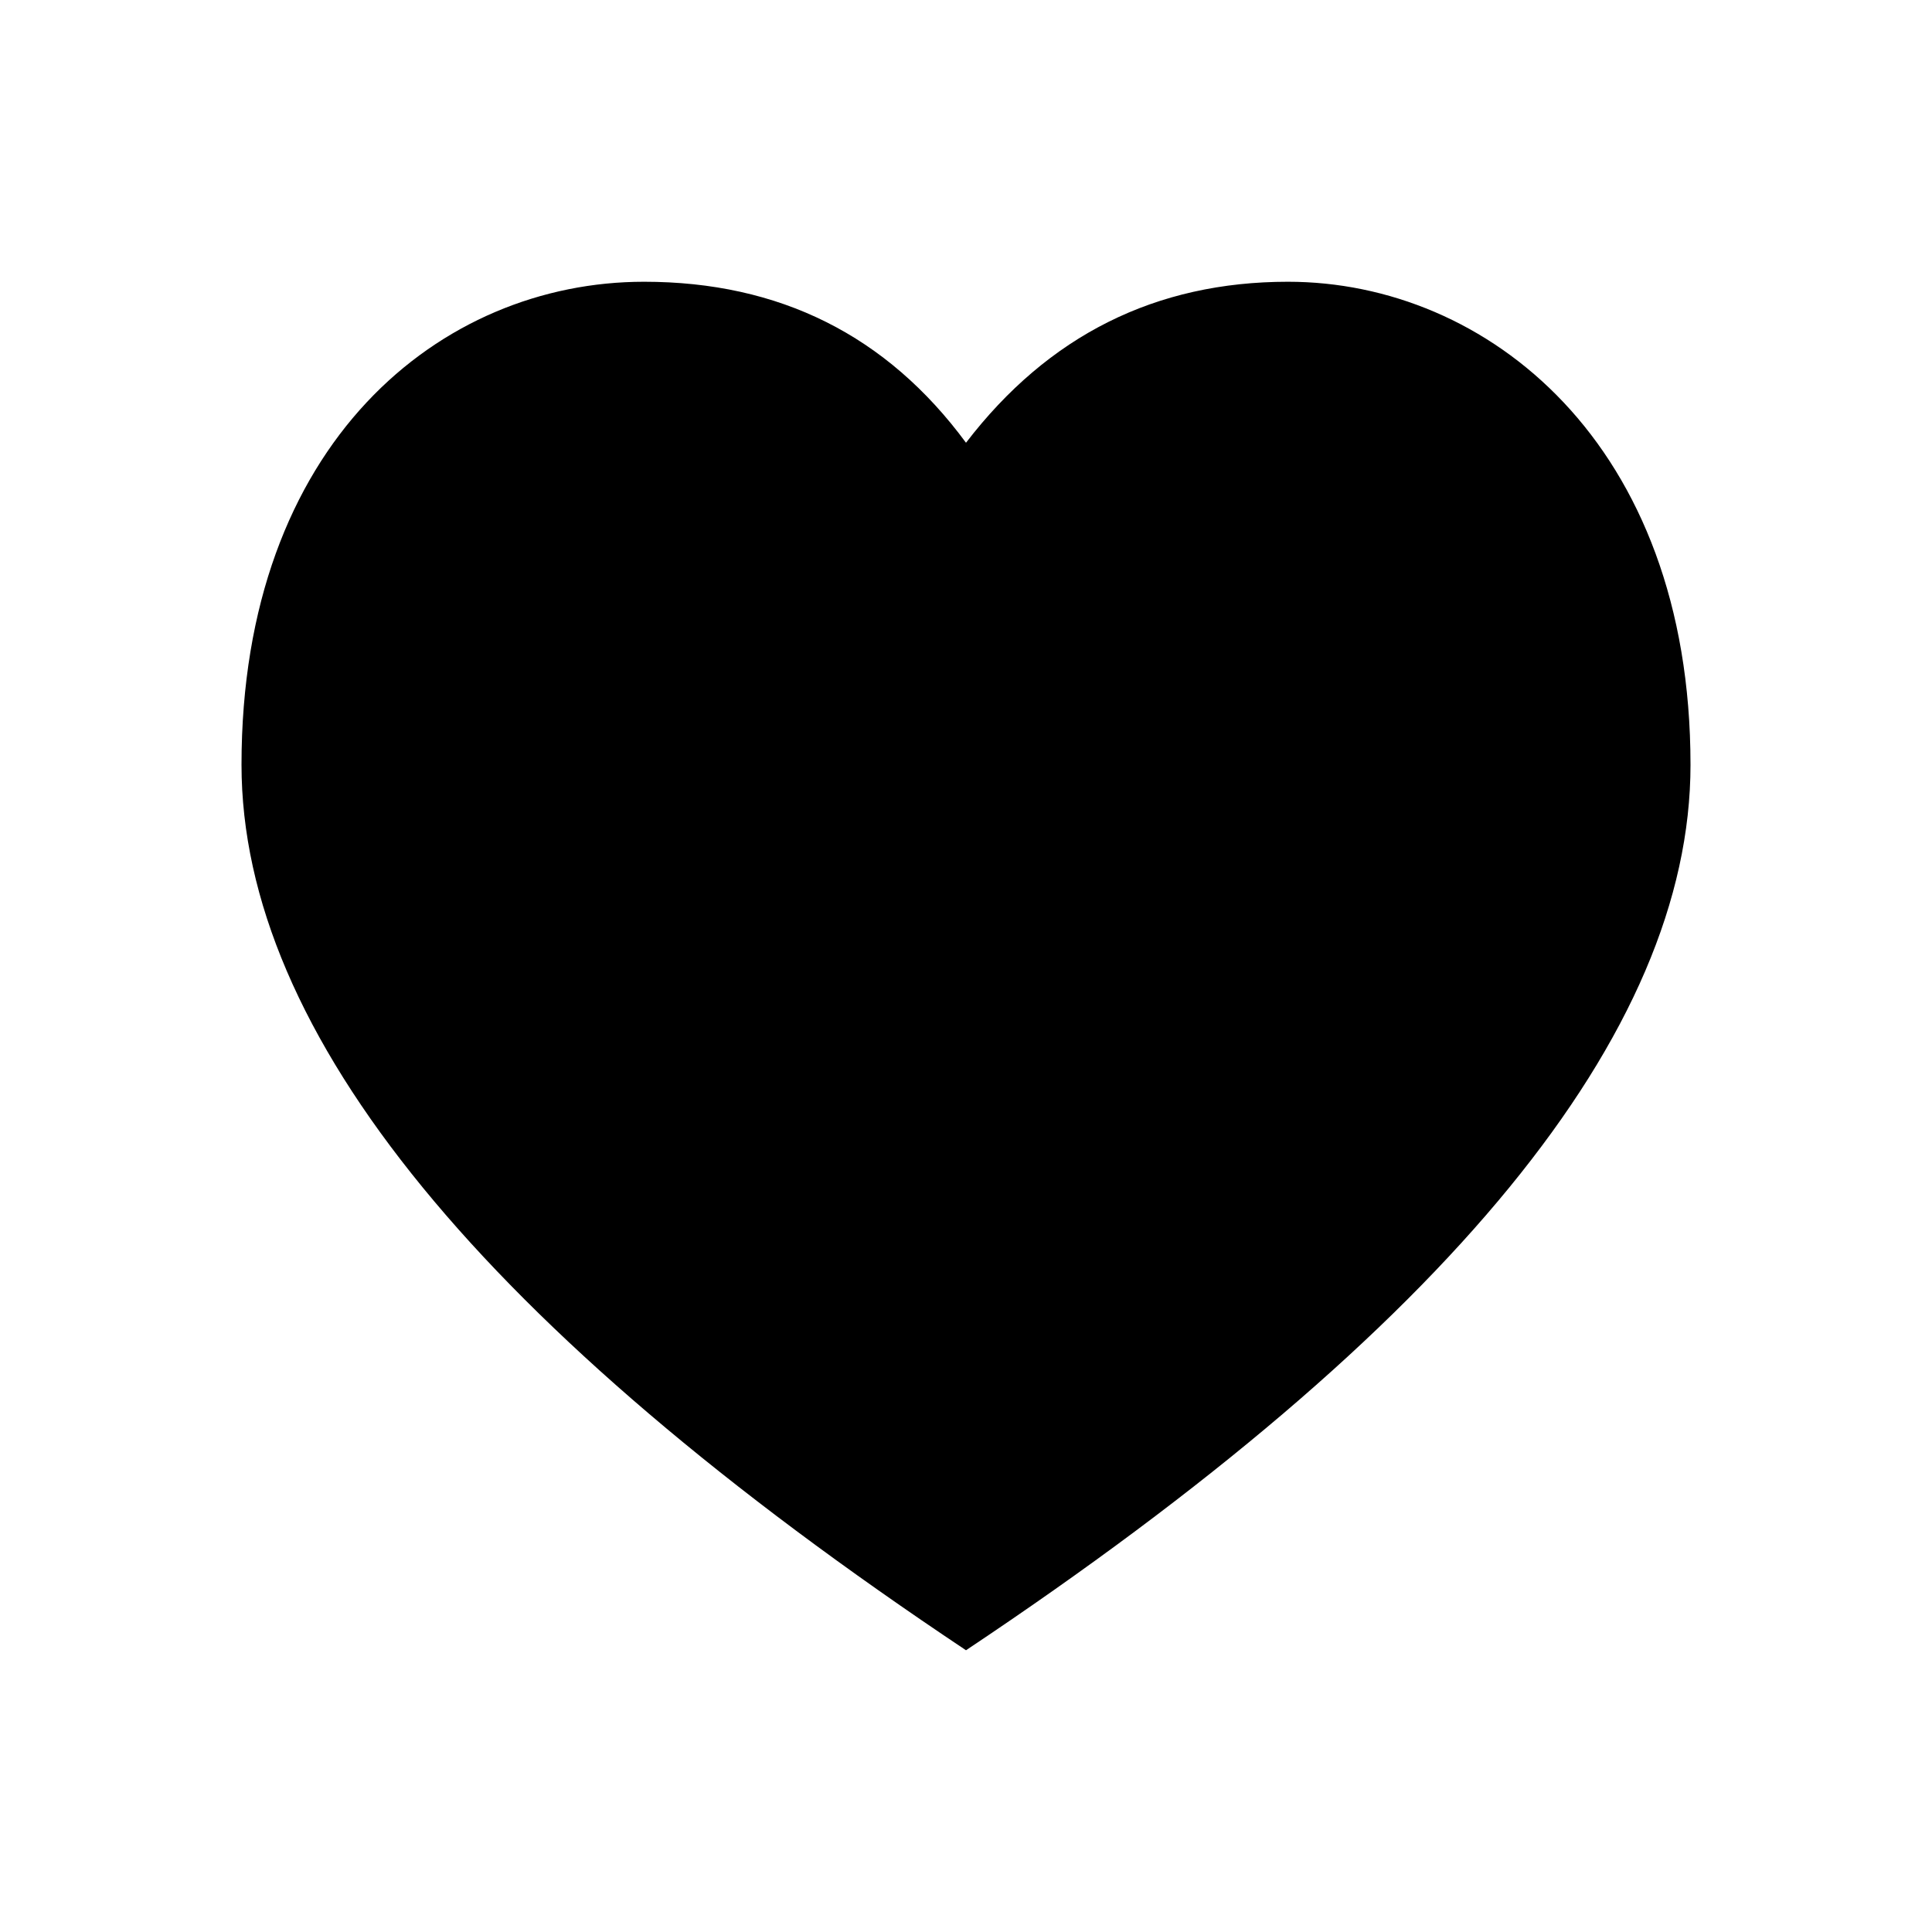 <!-- Generated by IcoMoon.io -->
<svg version="1.1" xmlns="http://www.w3.org/2000/svg" width="512" height="512" viewBox="0 0 512 512">
<title></title>
<g id="icomoon-ignore">
</g>
<path d="M448 202.667c0-85.334-54.046-128-106.666-128-35.080 0-63.524 14.222-85.335 42.666-20.965-28.445-49.409-42.666-85.331-42.666-53.883 0-106.666 42.666-106.666 128 0 71.111 63.999 149.333 191.998 234.667 128.002-85.334 192.002-163.556 192.002-234.667z"></path>
</svg>
